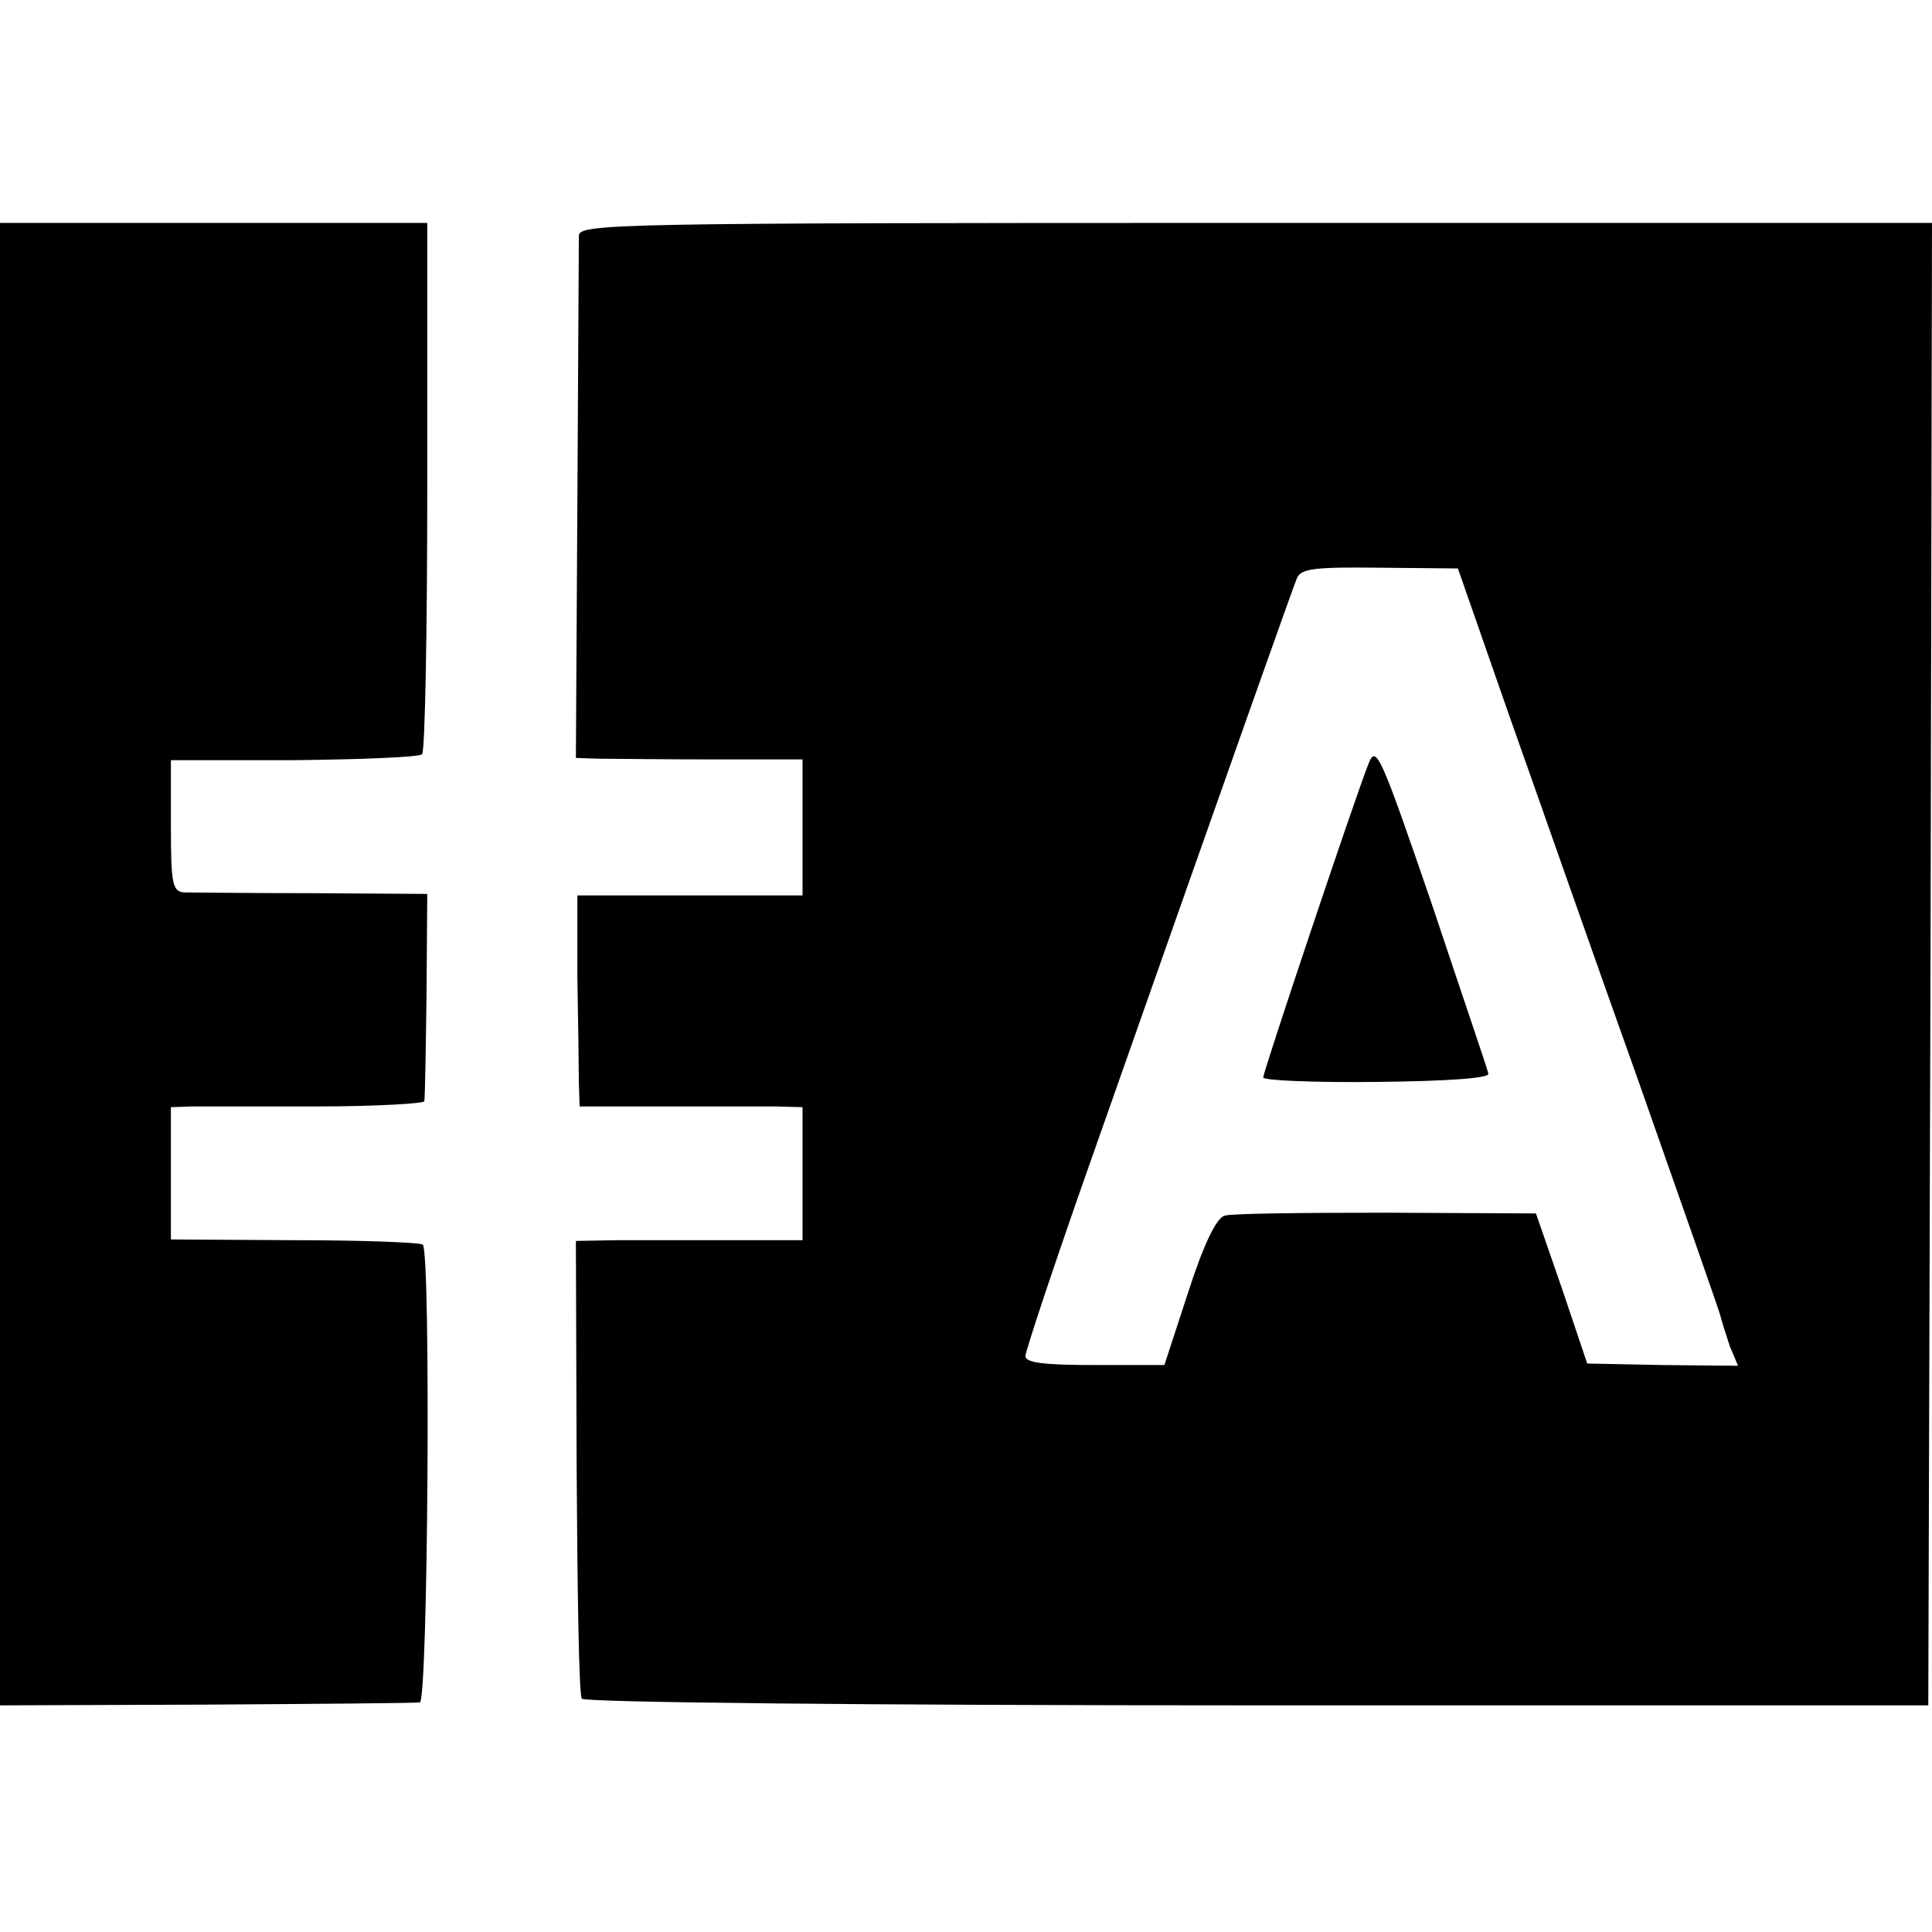 <?xml version="1.0" standalone="no"?>
<!DOCTYPE svg PUBLIC "-//W3C//DTD SVG 20010904//EN"
 "http://www.w3.org/TR/2001/REC-SVG-20010904/DTD/svg10.dtd">
<svg version="1.0" xmlns="http://www.w3.org/2000/svg"
 width="260pt" height="260pt" viewBox="0 0 260 260"
 preserveAspectRatio="xMidYMid meet">
<g transform="translate(0,260) scale(0.1,-0.1)"
fill="#000000" stroke="none">
<path d="M0 1302 l0 -997 278 1 c152 1 282 2 287 3 11 1 15 605 4 616 -4 3
-81 6 -173 6 l-166 1 0 89 0 89 28 1 c15 0 91 0 170 0 78 0 143 4 143 7 1 4 2
68 3 143 l1 136 -155 1 c-85 0 -163 1 -172 1 -16 1 -18 12 -18 89 l0 89 166 0
c91 1 168 4 172 8 4 4 7 166 7 361 l0 354 -287 0 -288 0 0 -998z"/>
<path d="M779 2283 c0 -10 -1 -172 -2 -360 l-2 -343 30 -1 c17 0 85 -1 153 -1
l122 0 0 -91 0 -92 -152 0 -151 0 0 -110 c1 -60 2 -124 2 -142 l1 -32 113 0
c61 0 129 0 150 0 l37 -1 0 -90 0 -89 -97 0 c-54 0 -123 0 -153 0 l-55 -1 1
-303 c1 -167 3 -308 7 -313 3 -5 380 -9 909 -9 l903 0 3 998 2 997 -910 0
c-860 0 -910 -1 -911 -17z m1251 -643 c38 -107 116 -330 175 -495 58 -165 108
-307 110 -315 2 -8 8 -27 13 -42 l11 -26 -102 1 -101 2 -34 101 -35 101 -201
1 c-111 0 -209 -1 -218 -4 -11 -3 -28 -38 -49 -103 l-32 -98 -94 0 c-68 0 -93
3 -93 12 0 7 40 127 89 266 208 591 270 765 276 780 5 14 23 16 112 15 l105
-1 68 -195z"/>
<path d="M1842 1573 c-17 -42 -142 -415 -142 -423 0 -4 69 -7 153 -6 95 1 151
5 150 11 -1 6 -36 108 -76 228 -69 201 -75 215 -85 190z"/>
</g>
</svg>
